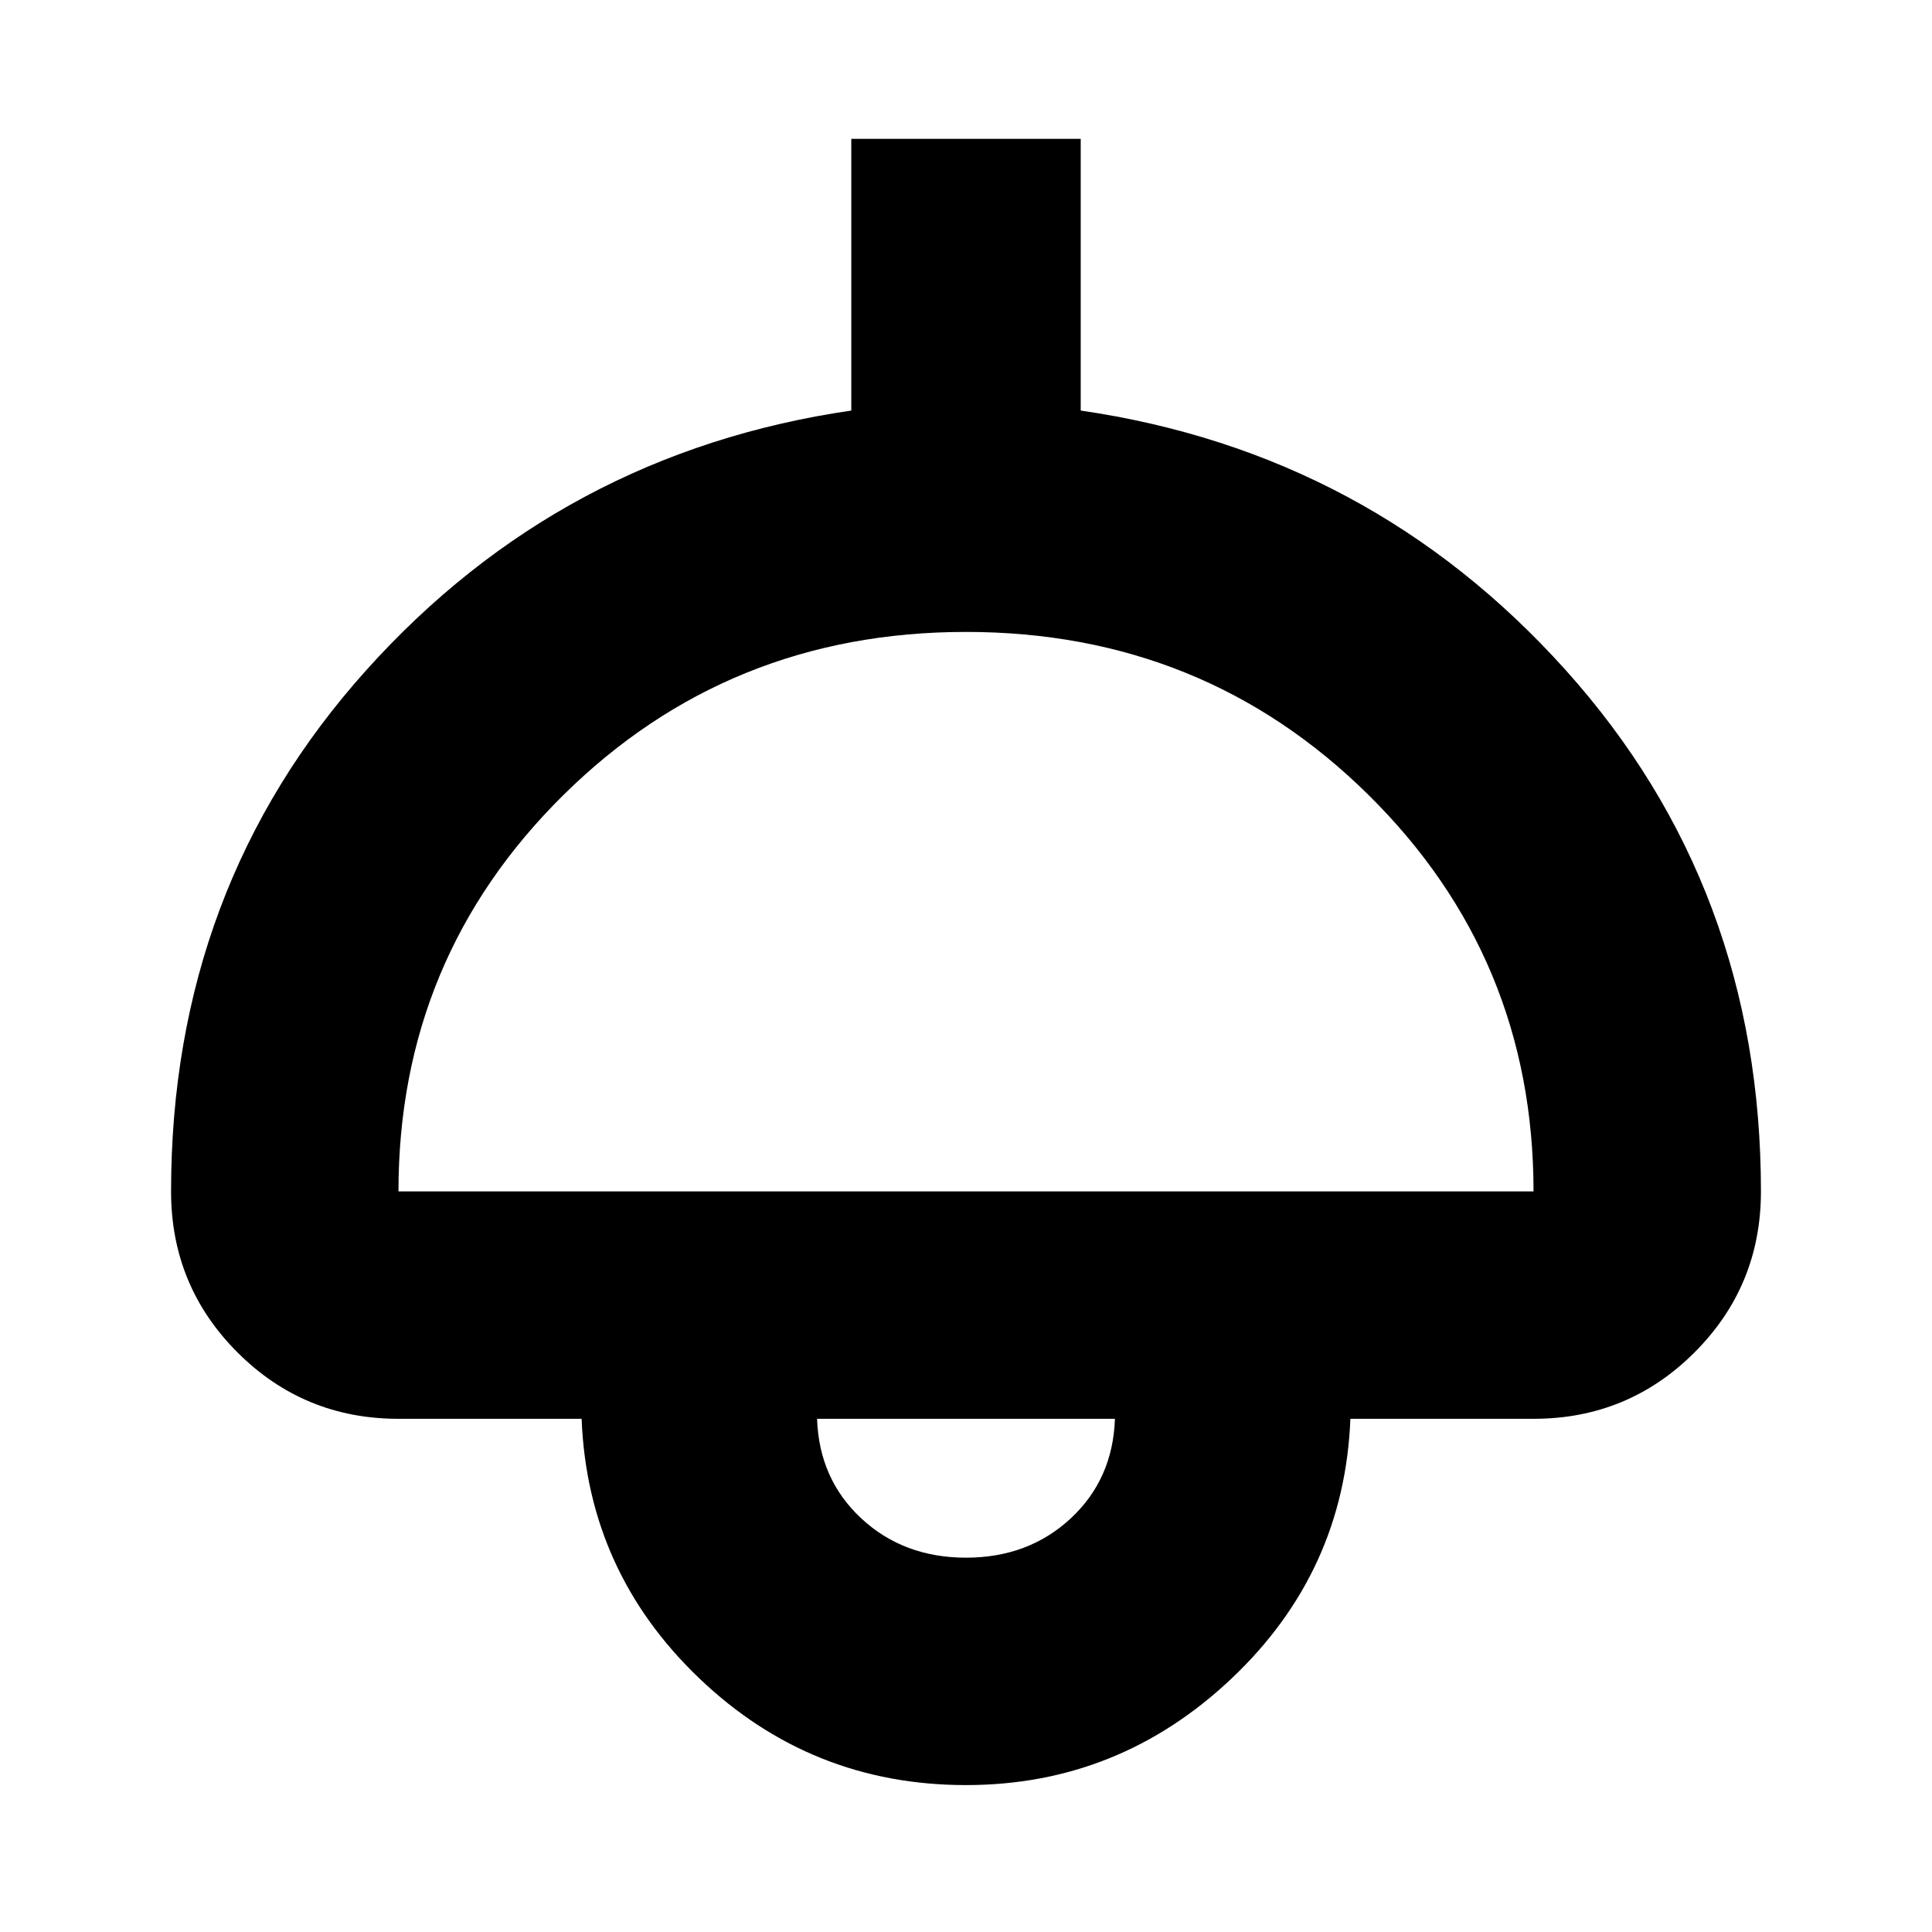 <svg xmlns="http://www.w3.org/2000/svg" height="24" width="24"><path d="M12 22.175q-1.925 0-3.312-1.325-1.388-1.325-1.463-3.225H4.95q-1.175 0-2-.825t-.825-2q0-3.775 2.425-6.475 2.425-2.7 6.025-3.225V1.725h2.85V5.1q3.6.525 6.025 3.225 2.425 2.7 2.425 6.475 0 1.175-.825 2t-2 .825h-2.275q-.075 1.9-1.475 3.225-1.4 1.325-3.3 1.325ZM4.95 14.8h14.1q0-2.9-2.05-4.925T12 7.85q-2.95 0-5 2.025T4.95 14.8ZM12 19.35q.775 0 1.3-.487.525-.488.55-1.238h-3.7q.025.75.55 1.238.525.487 1.3.487Zm0-1.725Z"/></svg>